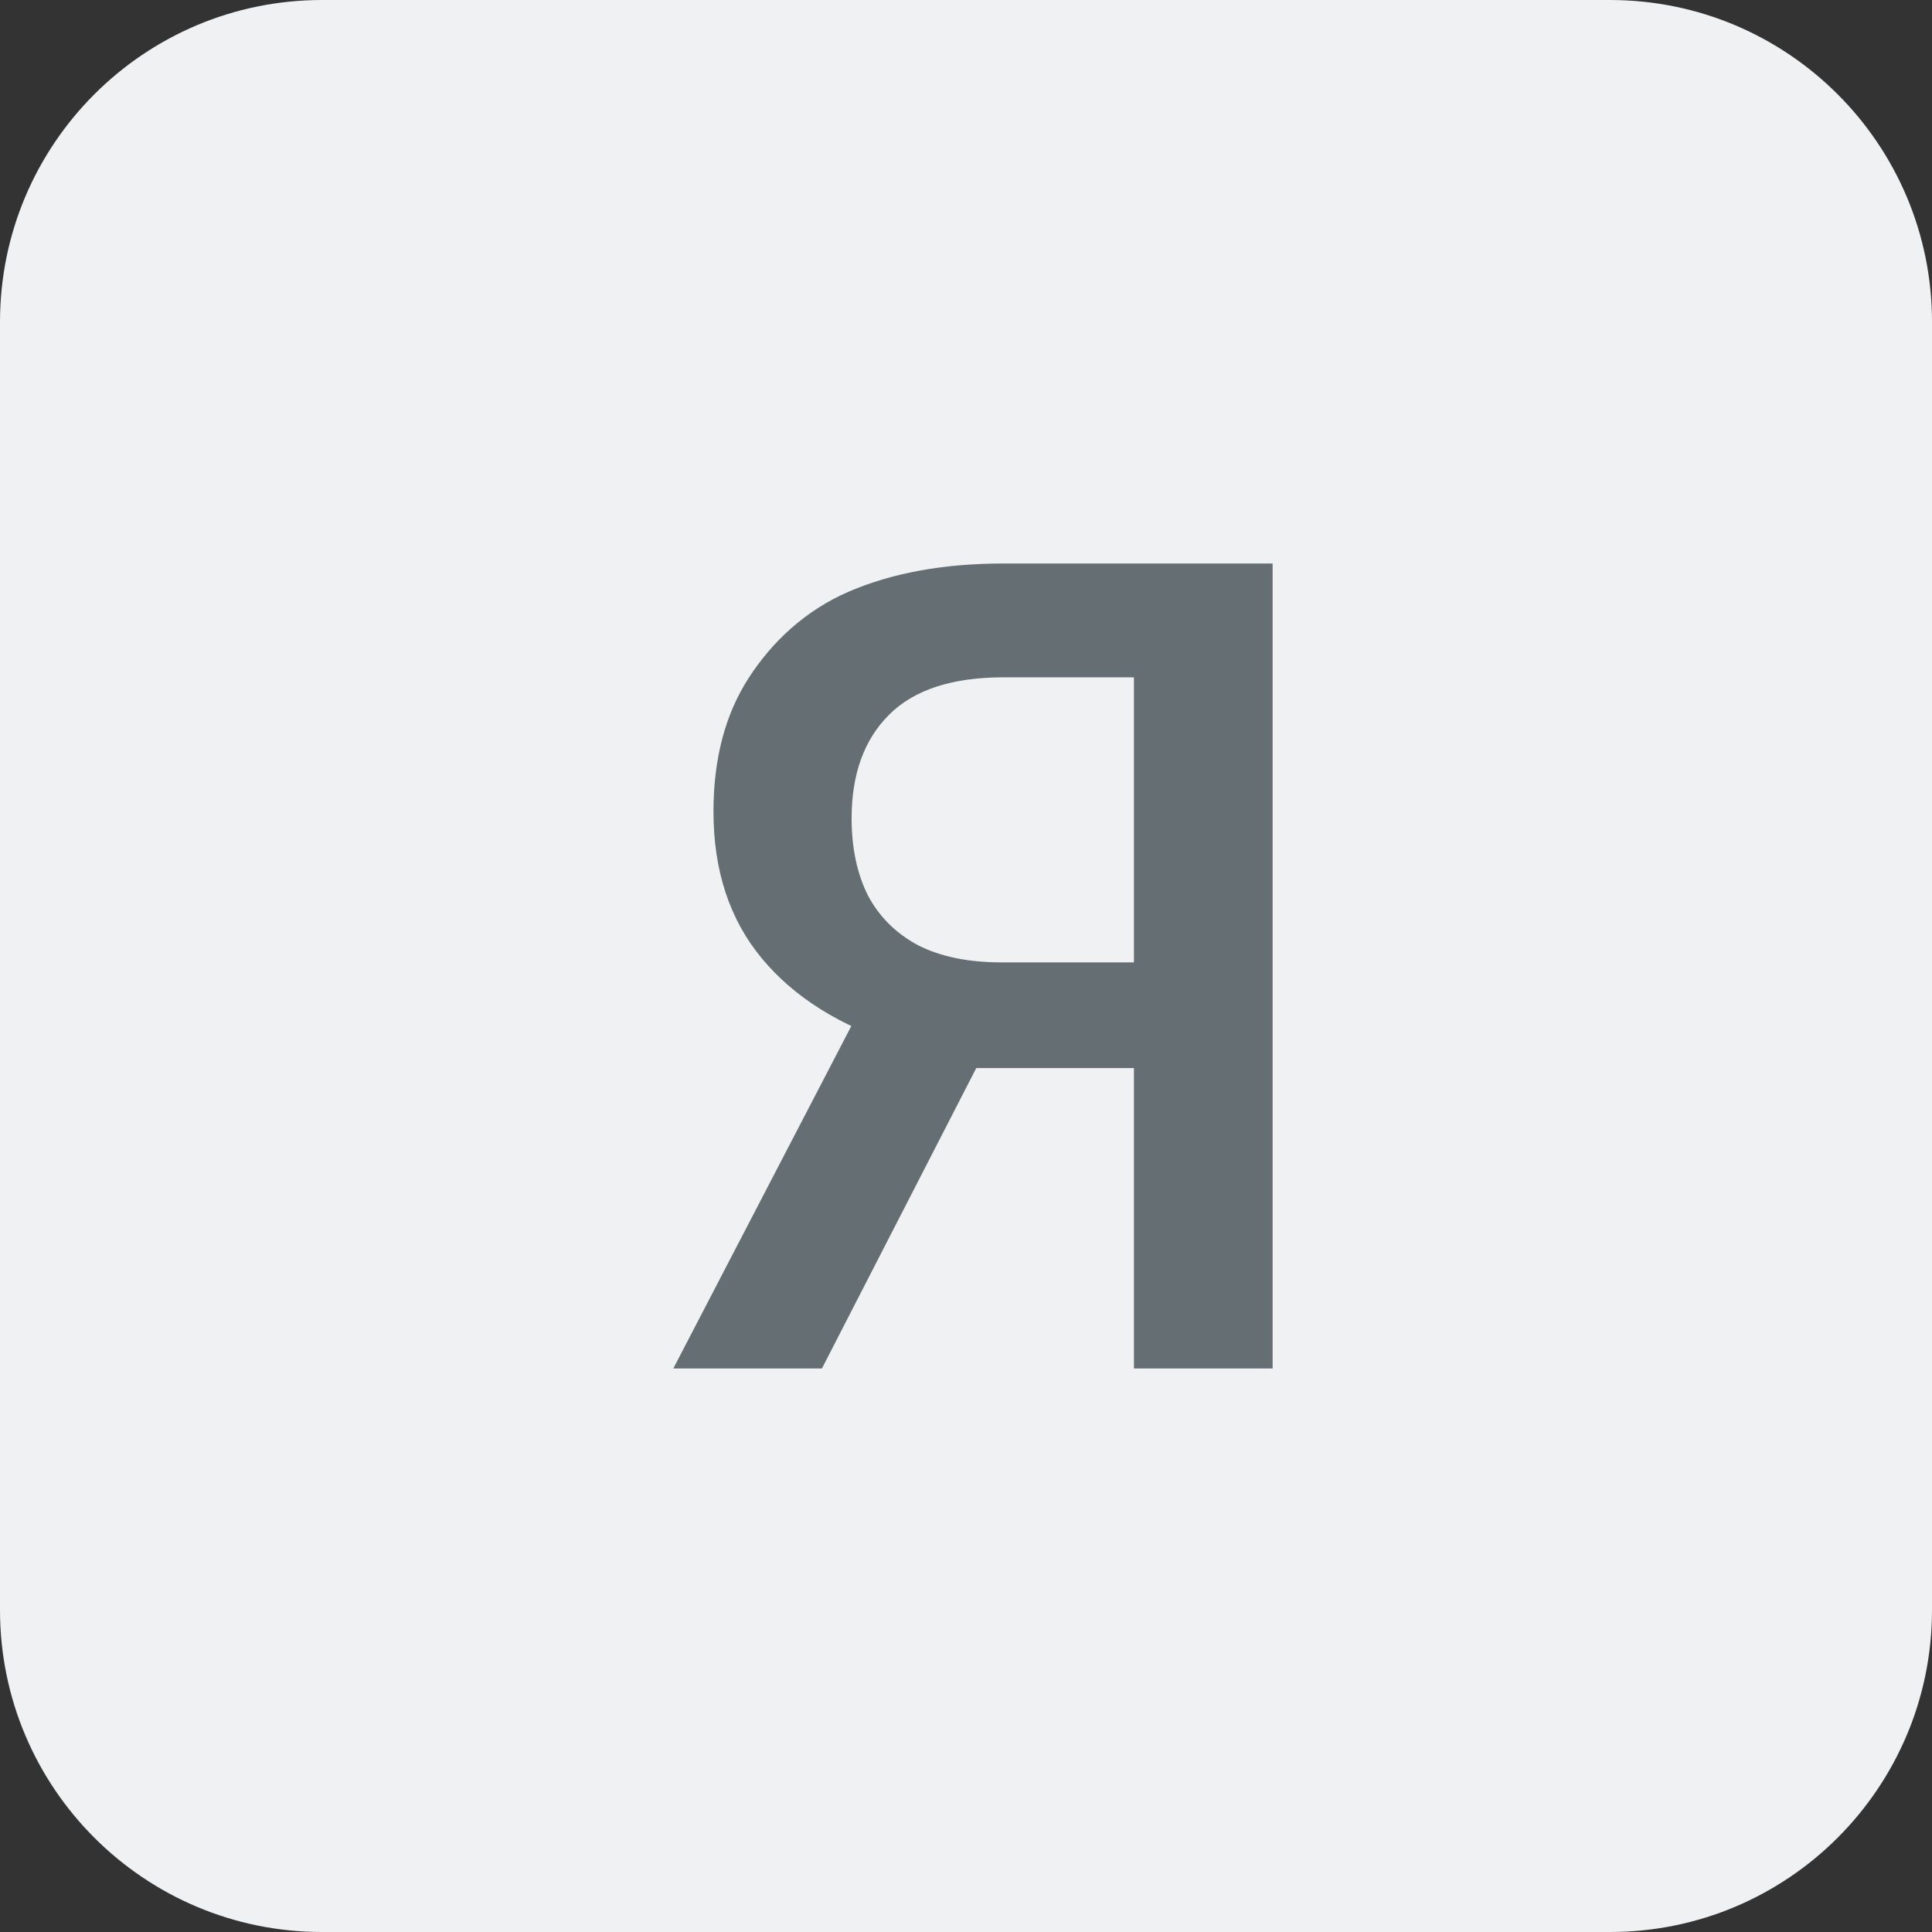 <svg width="24" height="24" viewBox="0 0 24 24" fill="none" xmlns="http://www.w3.org/2000/svg">
<rect x="0" y="0" width="24" height="24" fill="#333333" stroke="none"/>
<g clip-path="url(#clip0_3_2025)">
<path d="M0 4C0 1.791 1.791 6.10352e-05 4 6.10352e-05H20C22.209 6.10352e-05 24 1.791 24 4V20C24 22.209 22.209 24 20 24H4C1.791 24 0 22.209 0 20V4Z" fill="#EFF1F2"/>
<path d="M14.612 13.268H11.871L11.194 12.987C10.442 12.75 9.866 12.39 9.465 11.907C9.064 11.424 8.863 10.816 8.863 10.082C8.863 9.426 9.009 8.872 9.301 8.421C9.592 7.97 10.007 7.581 10.545 7.349C11.087 7.116 11.727 7 12.466 7H15.809L15.809 17H14.086L14.086 8.414H12.466C11.828 8.414 11.354 8.569 11.044 8.879C10.734 9.189 10.579 9.617 10.579 10.164C10.579 10.538 10.648 10.859 10.784 11.128C10.925 11.392 11.133 11.597 11.406 11.743C11.684 11.884 12.028 11.955 12.438 11.955H14.612V13.268ZM12.521 12.502L10.21 17H8.364L10.702 12.502H12.521Z" fill="#656E73"/>
</g>
<defs>
<clipPath id="clip0_3_2025">
<rect width="24" height="24" fill="white"/>
</clipPath>
</defs>
</svg>
